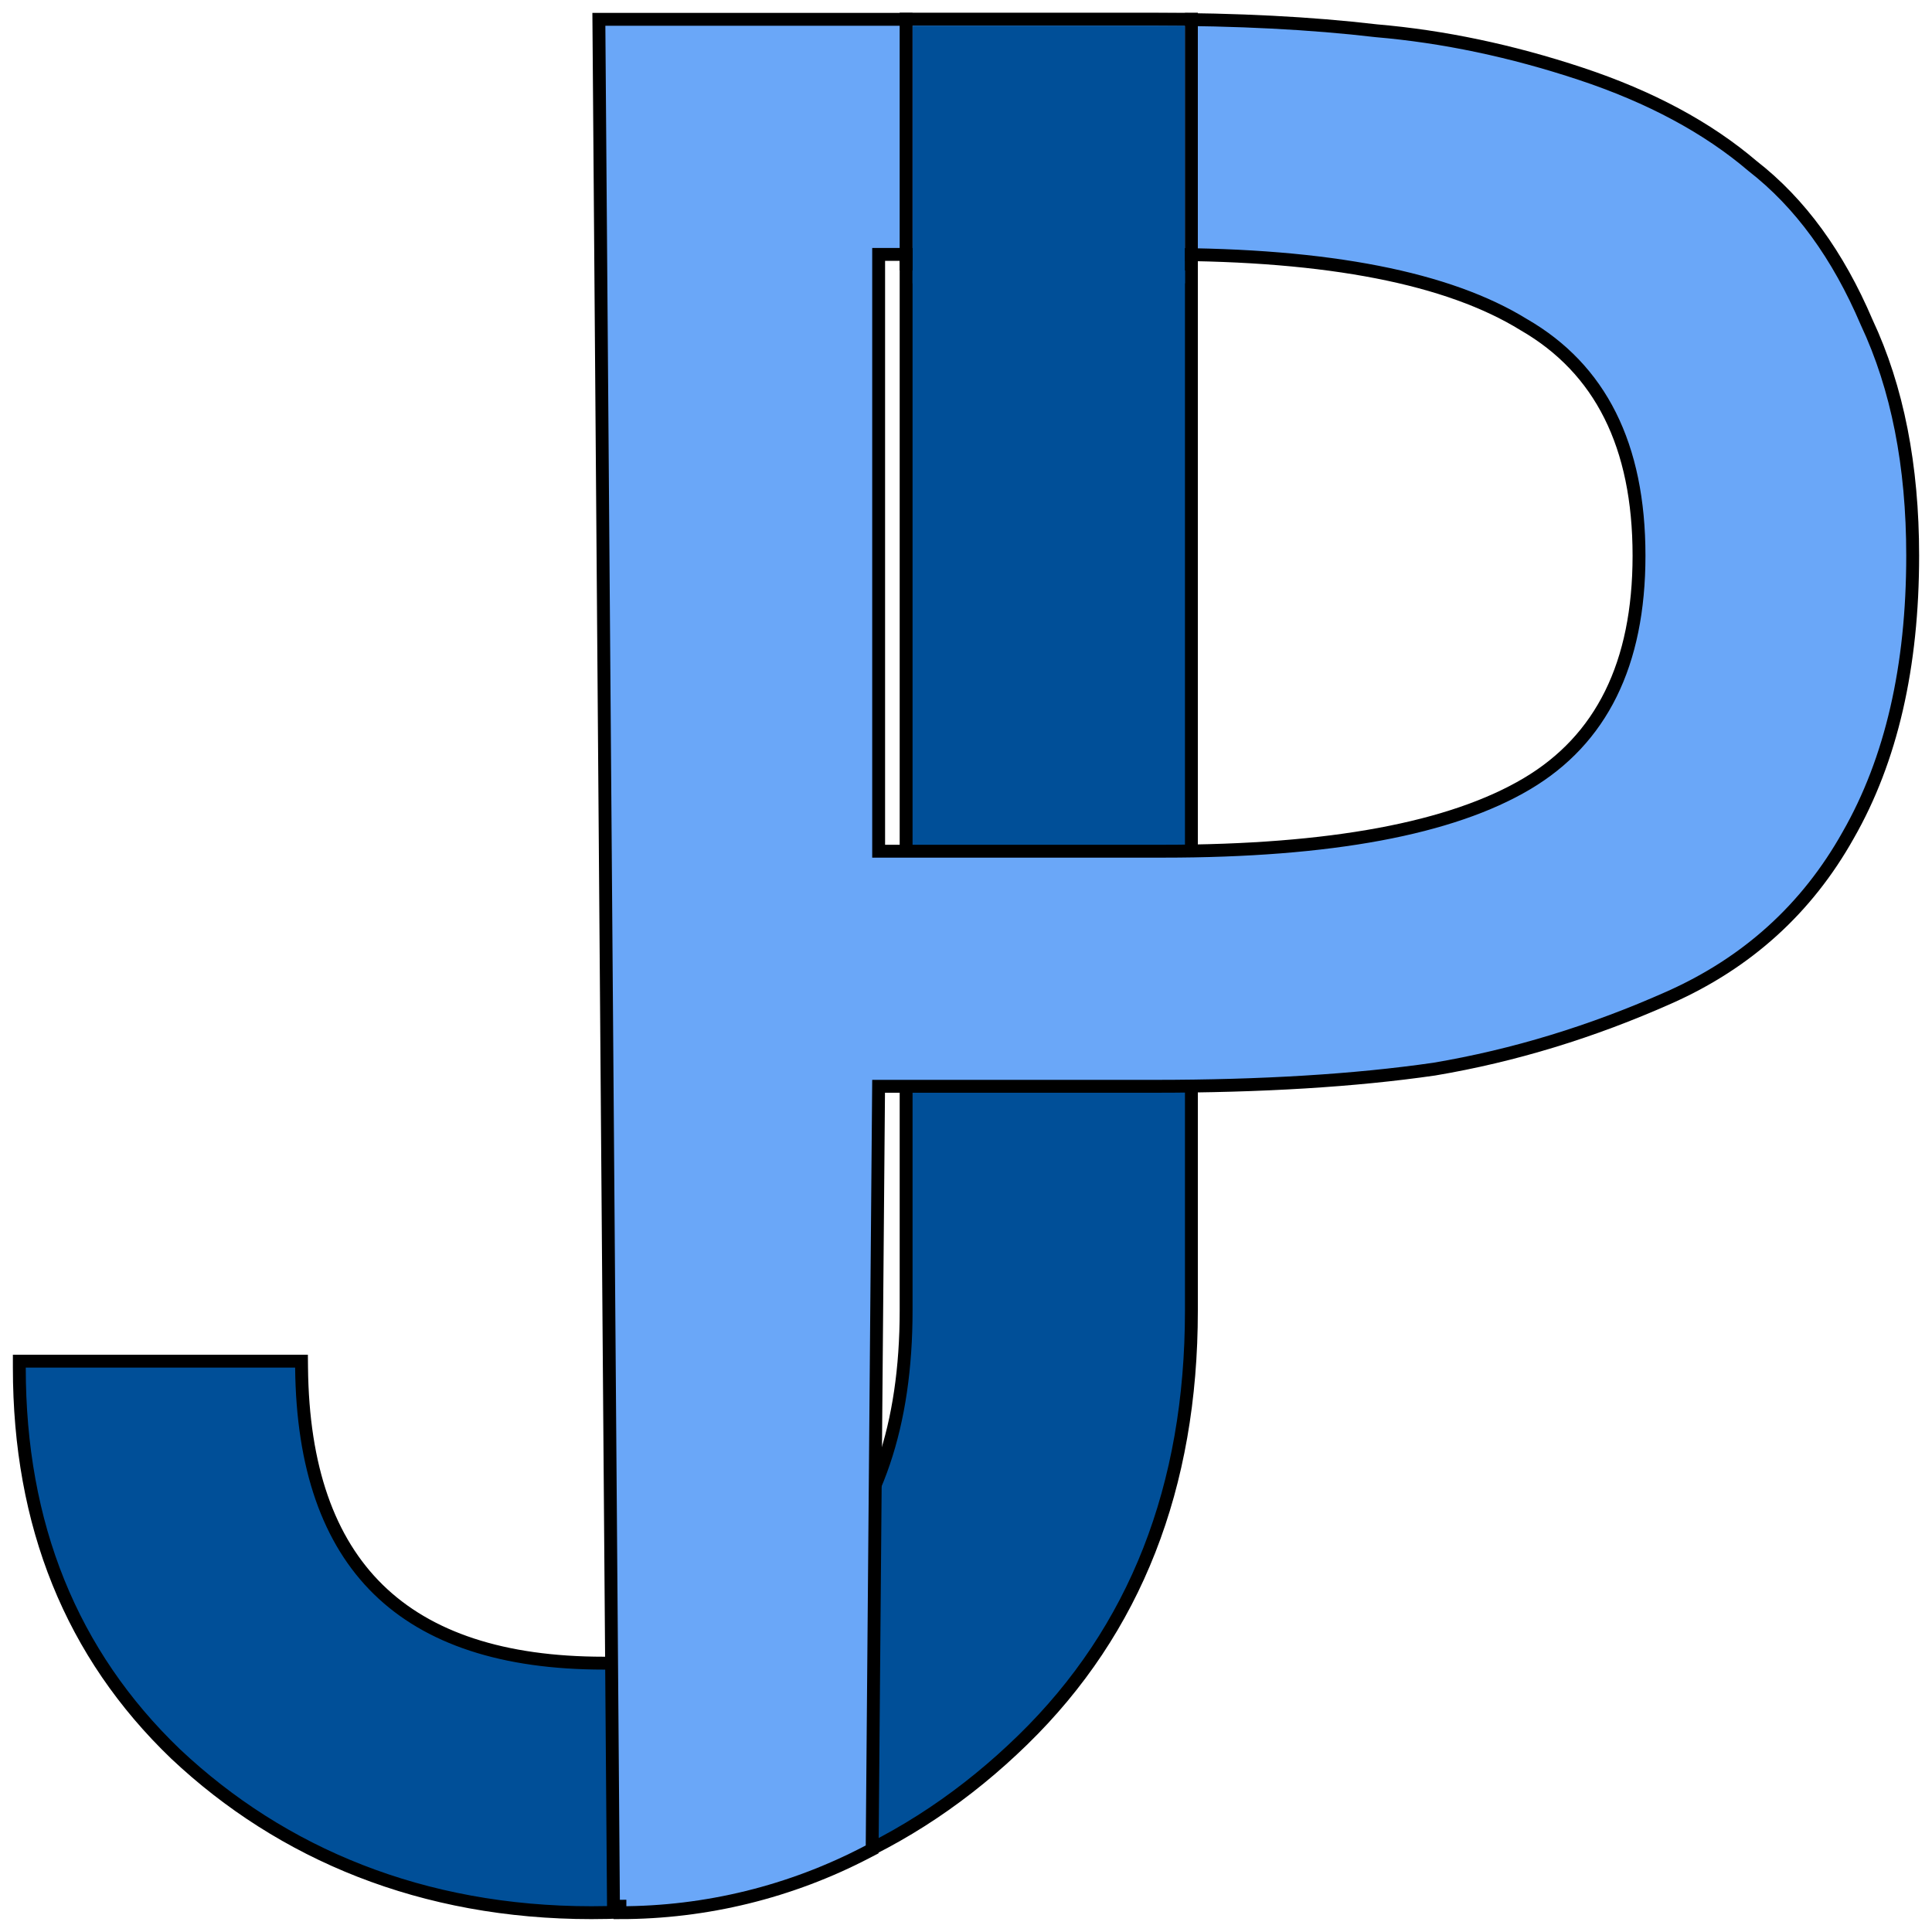 <svg width="150" height="150" viewBox="0 0 150 150" fill="none" xmlns="http://www.w3.org/2000/svg">
<path d="M13.638 136.181L13.642 136.184C21.883 143.942 32.801 148.5 45.927 148.5C59.69 148.5 70.718 143.566 79.425 135.072C88.15 126.56 92.5 115.439 92.5 101.757V2V1.5H92H70.851H70.351V2V101.757C70.351 110.666 68.025 117.456 63.442 122.201L63.441 122.202C58.995 126.819 53.487 129.127 46.883 129.127C39.047 129.127 33.242 127.192 29.373 123.408C25.506 119.625 23.491 113.912 23.414 106.175L23.409 105.68H22.914H2H1.5V106.18C1.5 118.394 5.541 128.409 13.638 136.181Z" fill="#004F98" stroke="black"/>
<path d="M118.308 25.208L118.314 25.212L118.321 25.215C124.25 28.643 127.253 34.572 127.253 43.141C127.253 51.565 124.327 57.422 118.551 60.849C112.706 64.317 103.323 66.087 90.319 66.087H68.218V19.753H90.319C103.163 19.753 112.465 21.596 118.308 25.208ZM47.63 148.004L48.13 148V148.5C54.809 148.5 61.39 146.886 67.311 143.795L67.447 143.725L67.713 143.586L67.716 143.286L68.214 84.34H89.613C97.948 84.34 105.193 83.897 111.344 83.008L111.344 83.008L111.356 83.006C117.521 81.967 123.604 80.111 129.604 77.44C135.664 74.743 140.298 70.541 143.491 64.843C146.84 58.998 148.5 51.755 148.5 43.141C148.5 36.159 147.315 30.114 144.925 25.021C142.704 19.807 139.758 15.756 136.073 12.893C132.562 9.897 128.11 7.512 122.731 5.728C117.363 3.948 112.069 2.834 106.85 2.387C101.806 1.795 96.059 1.5 89.613 1.5H47H46.496L46.5 2.004L47.63 148.004Z" fill="#6AA7F8" stroke="black"/>
<rect x="70.85" y="2" width="21.15" height="20" fill="#004F98"/>
<rect x="69.85" y="1" width="1" height="20" fill="black"/>
<rect x="92" y="1" width="1" height="20" fill="black"/>
</svg>
